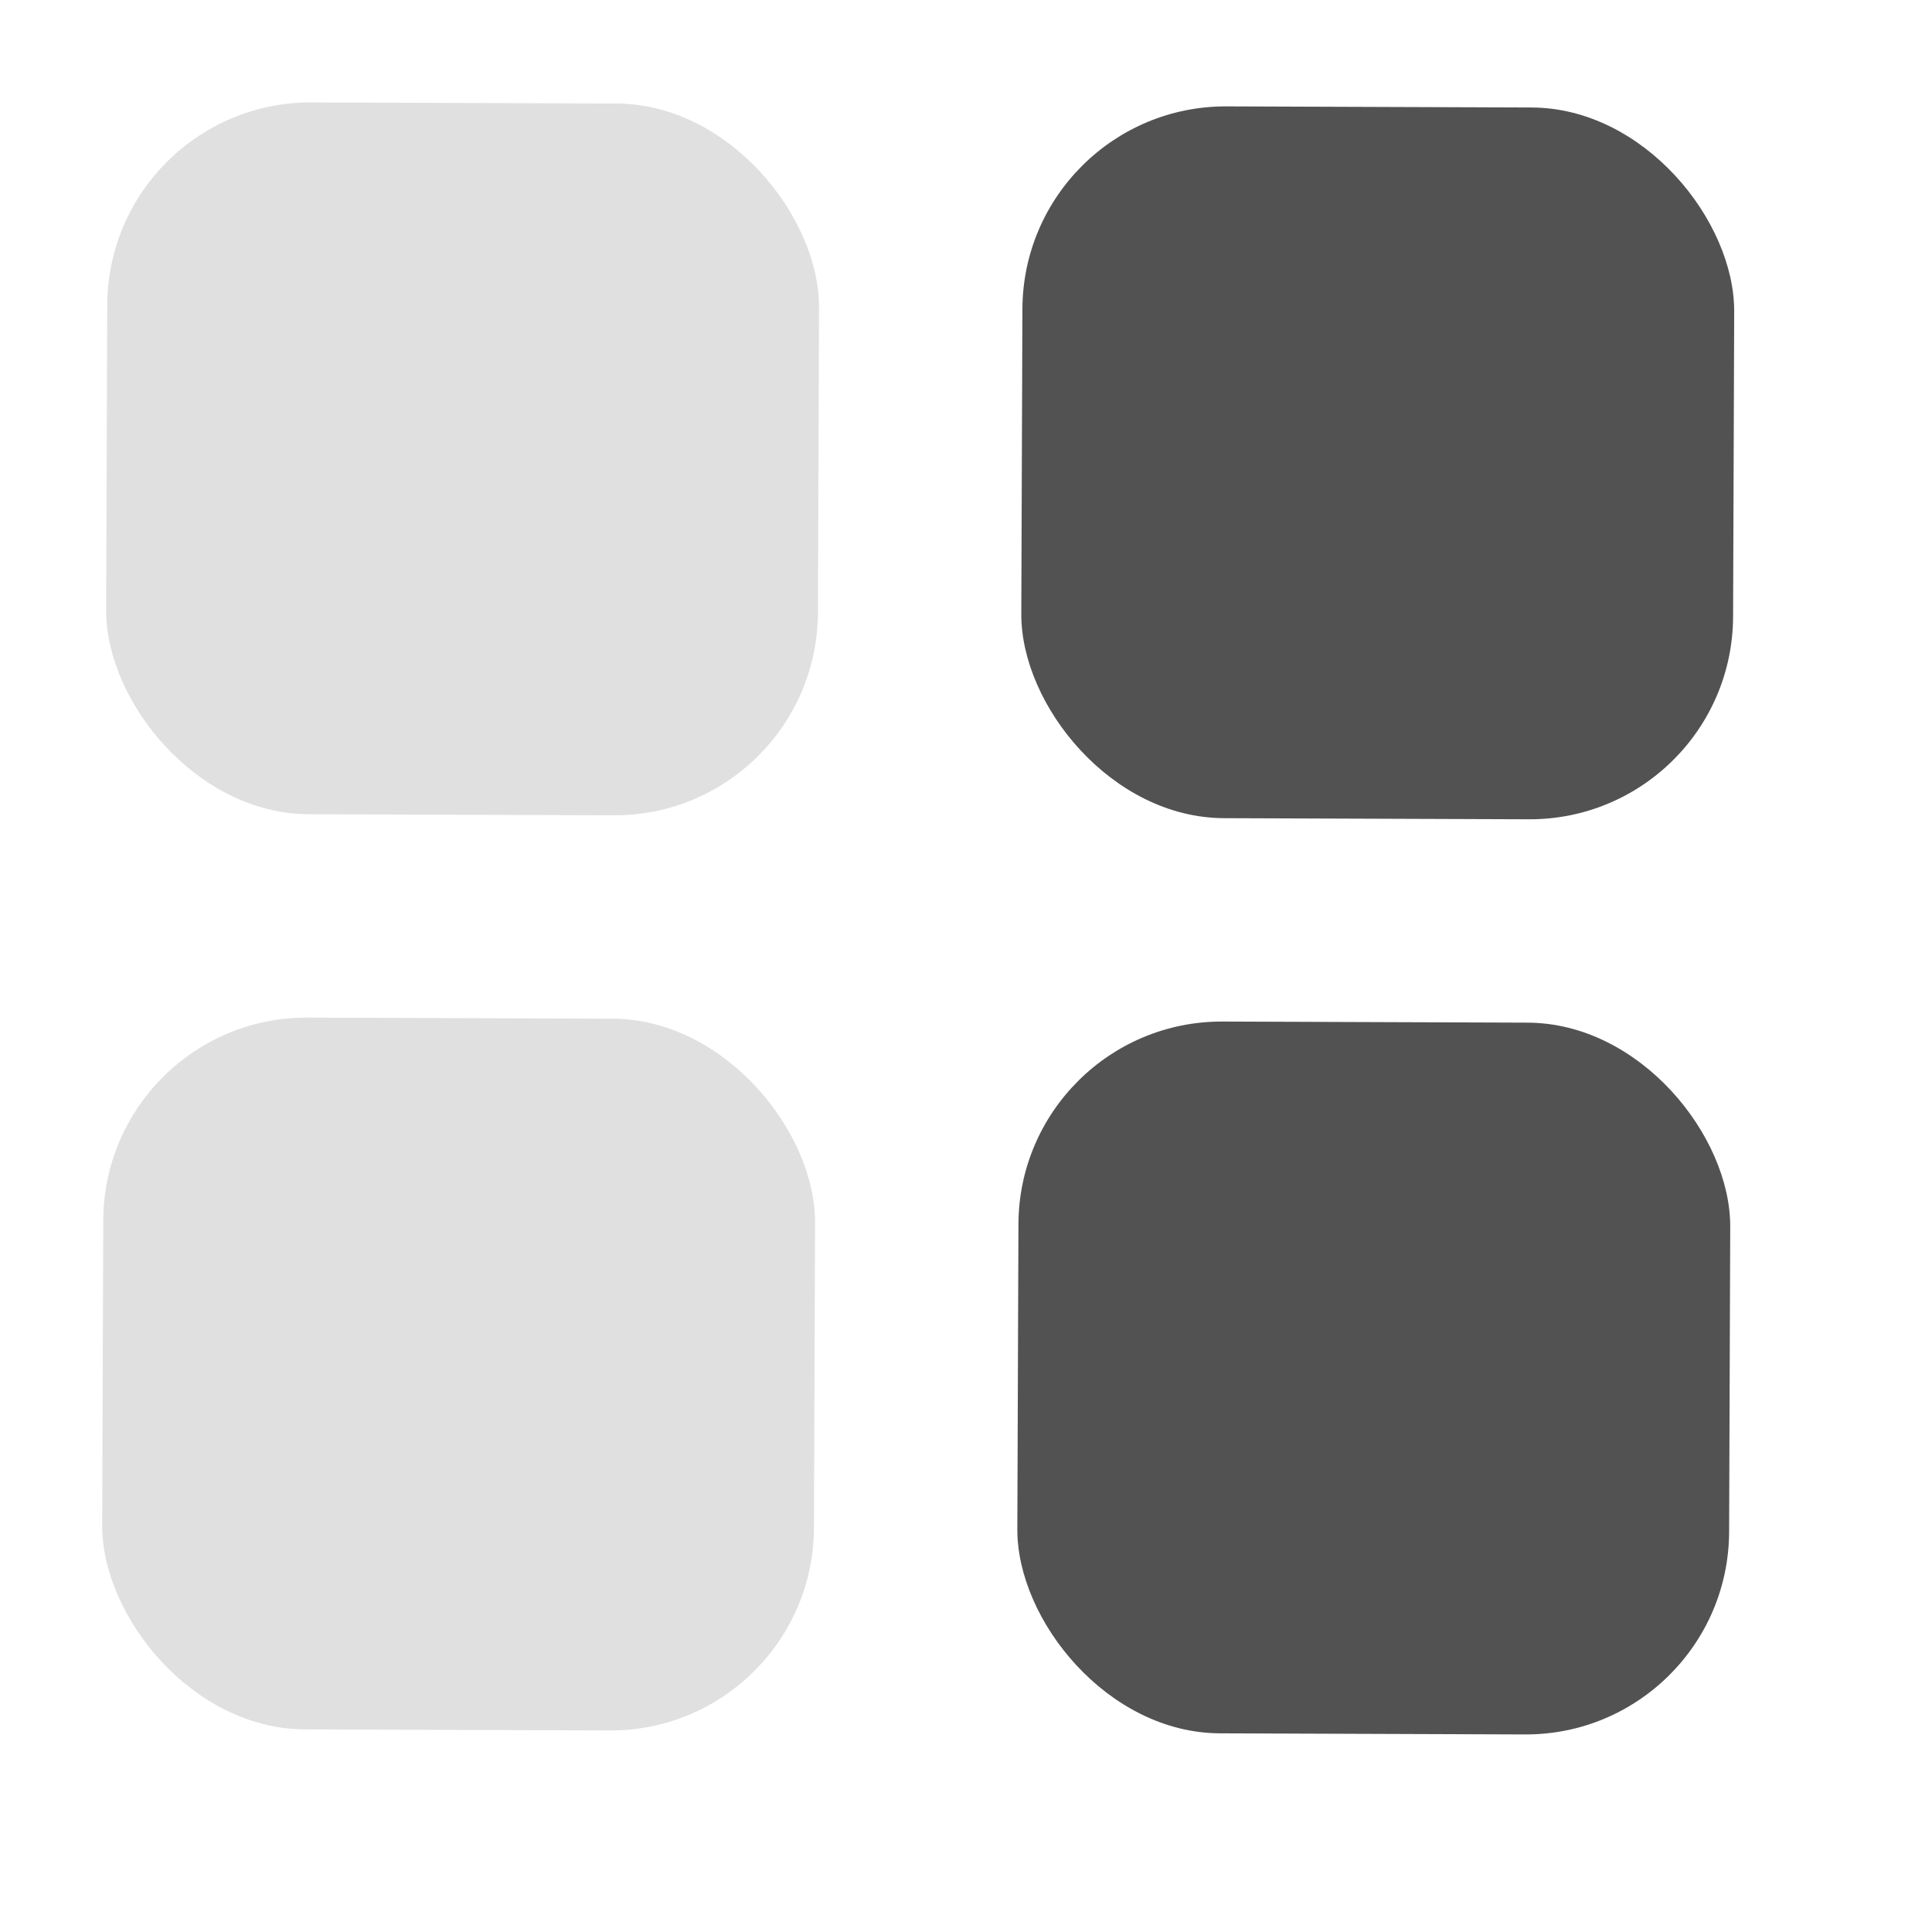 <svg width="19" height="19" viewBox="0 0 19 19" fill="none" xmlns="http://www.w3.org/2000/svg">
<rect x="1.062" y="1" width="7" height="7" rx="2" transform="rotate(0.208 1.062 1)" fill="#E0E0E0"/>
<rect x="10.062" y="1.039" width="7" height="7" rx="2" transform="rotate(0.208 10.062 1.039)" fill="#525252"/>
<rect x="1.023" y="10" width="7" height="7" rx="2" transform="rotate(0.208 1.023 10)" fill="#E0E0E0"/>
<rect x="10.023" y="10.039" width="7" height="7" rx="2" transform="rotate(0.208 10.023 10.039)" fill="#525252"/>
</svg>
